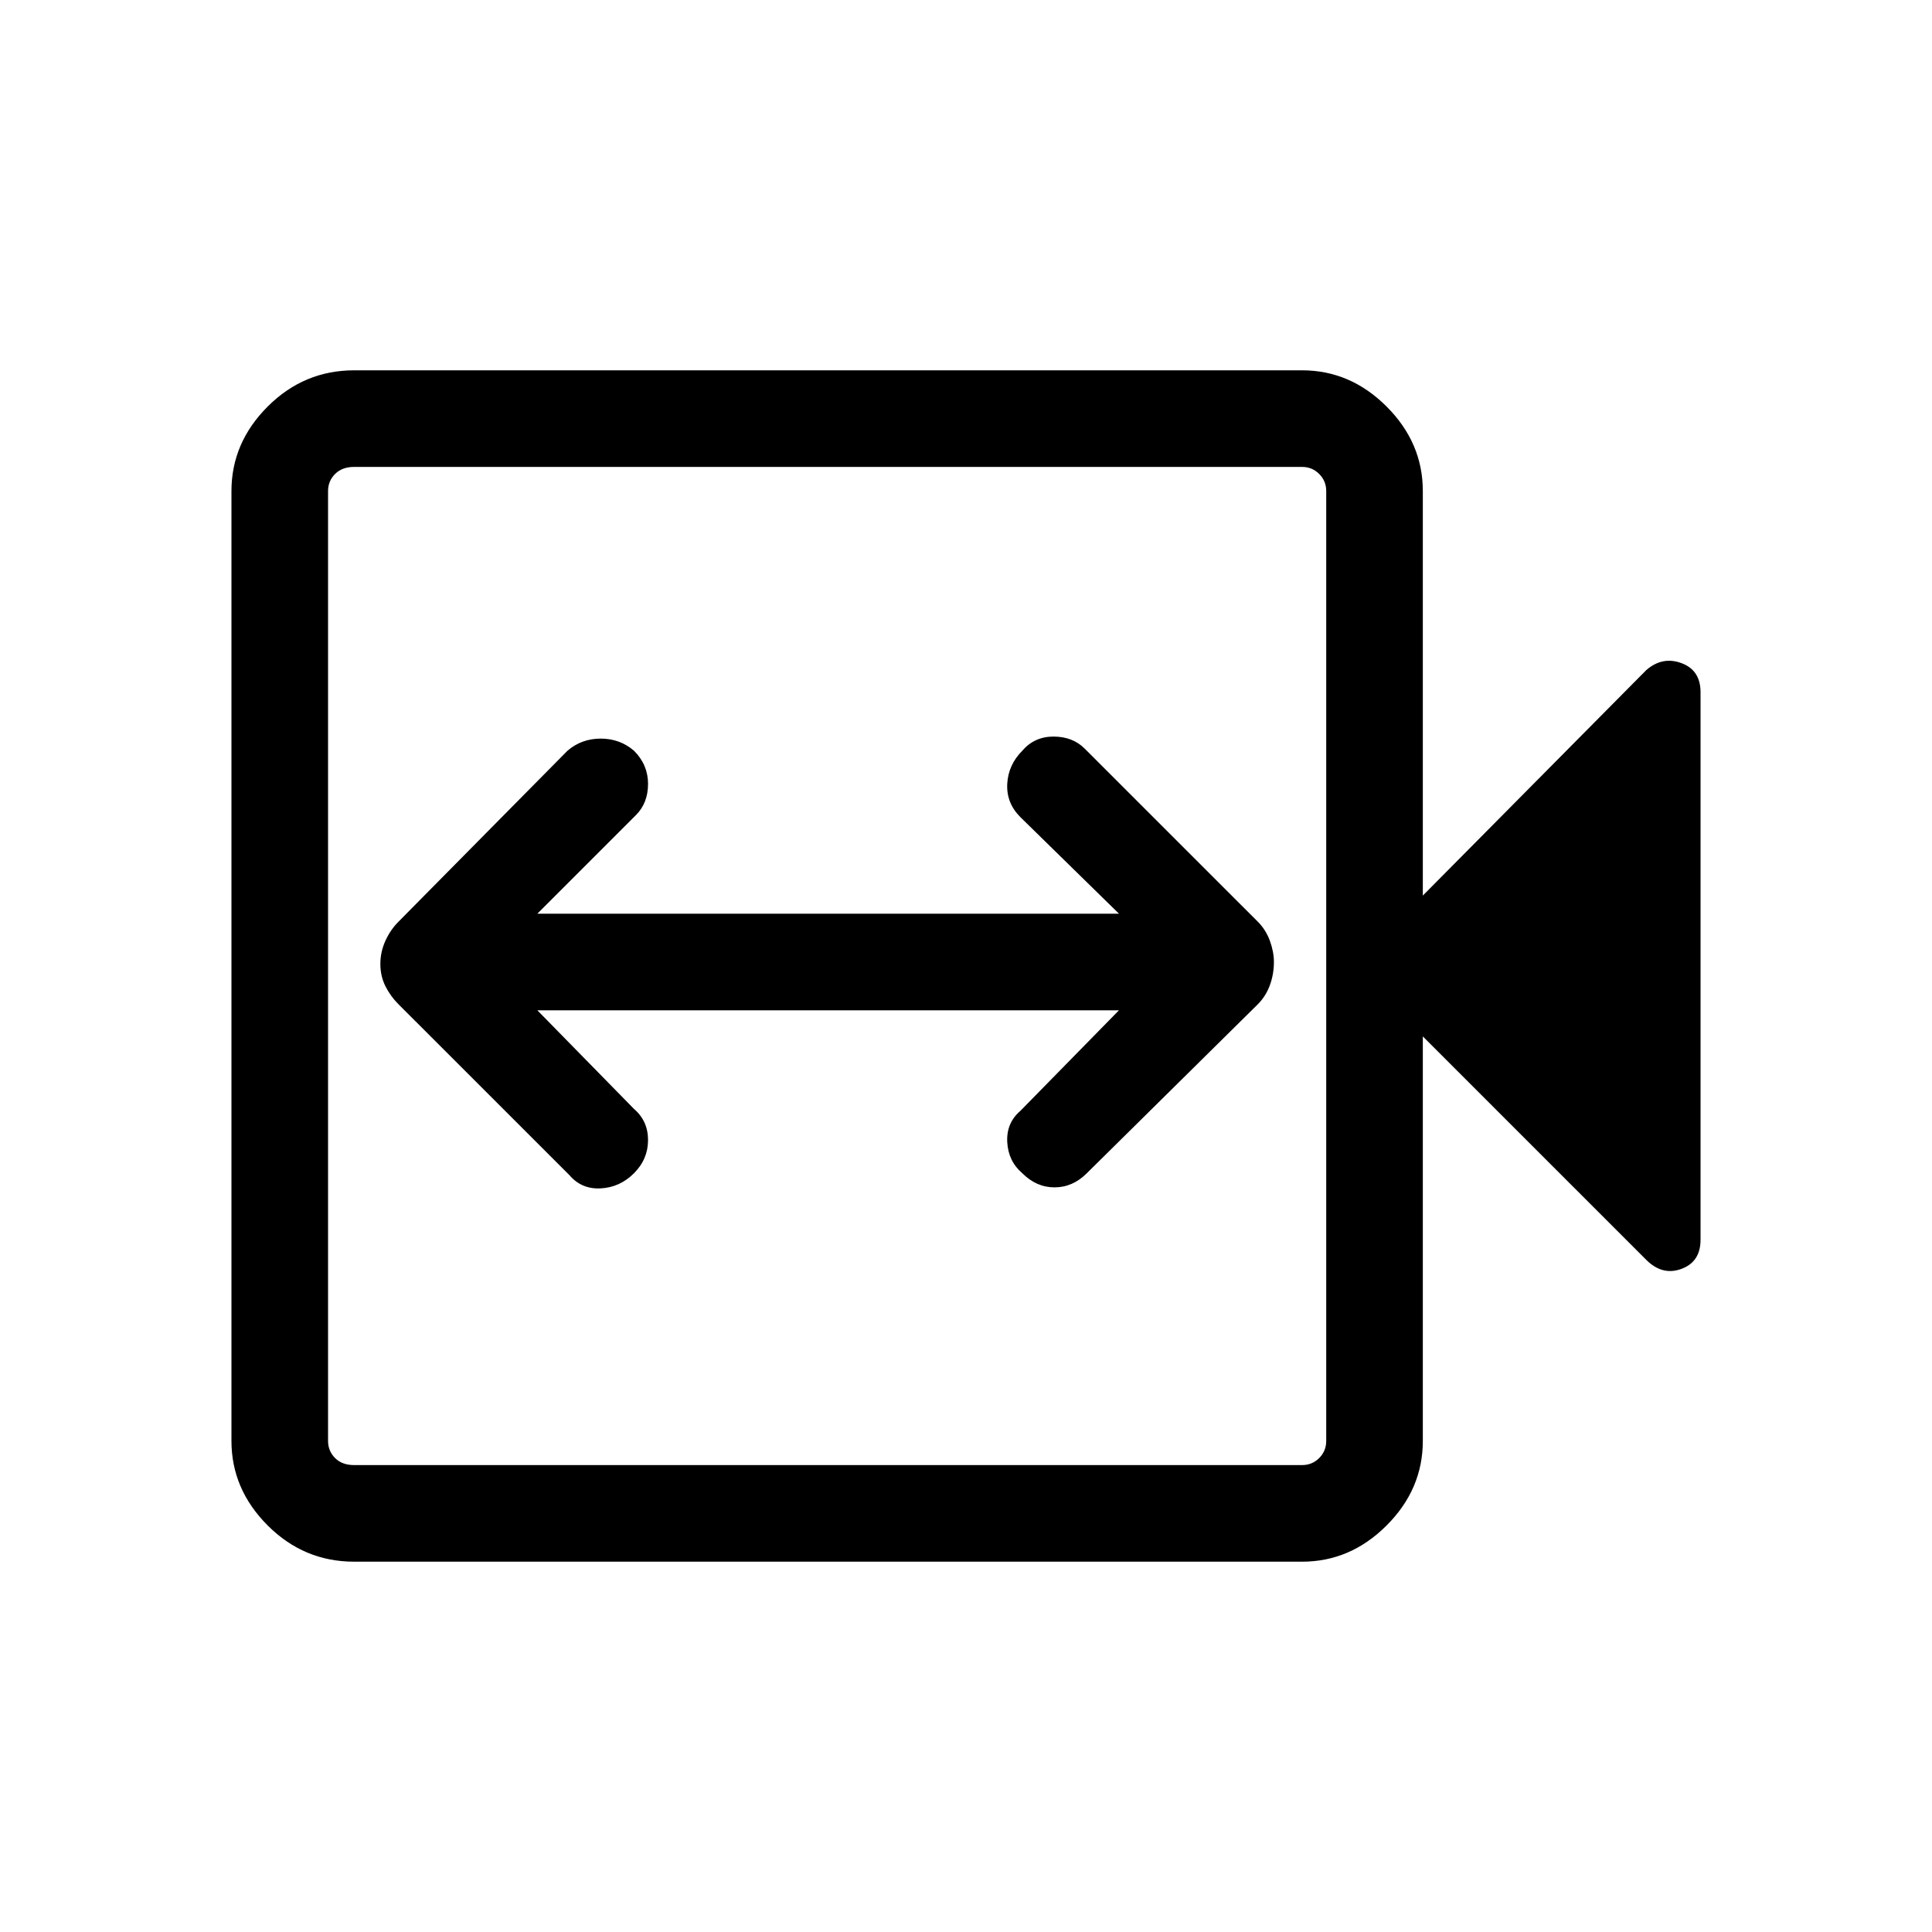 <svg xmlns="http://www.w3.org/2000/svg" height="40" width="40"><path d="M11.792 24.333Q12.042 24.625 12.438 24.604Q12.833 24.583 13.125 24.292Q13.417 24 13.417 23.604Q13.417 23.208 13.125 22.958L11.125 20.917H23.167L21.125 23Q20.833 23.25 20.854 23.646Q20.875 24.042 21.167 24.292Q21.458 24.583 21.833 24.583Q22.208 24.583 22.5 24.292L26.042 20.792Q26.208 20.625 26.292 20.396Q26.375 20.167 26.375 19.917Q26.375 19.708 26.292 19.479Q26.208 19.25 26.042 19.083L22.458 15.5Q22.208 15.25 21.812 15.25Q21.417 15.25 21.167 15.542Q20.875 15.833 20.854 16.229Q20.833 16.625 21.125 16.917L23.167 18.917H11.125L13.167 16.875Q13.417 16.625 13.417 16.229Q13.417 15.833 13.125 15.542Q12.833 15.292 12.438 15.292Q12.042 15.292 11.75 15.542L8.25 19.083Q8.083 19.25 7.979 19.479Q7.875 19.708 7.875 19.958Q7.875 20.208 7.979 20.417Q8.083 20.625 8.25 20.792ZM7.333 32.333Q6.292 32.333 5.542 31.583Q4.792 30.833 4.792 29.833V10.167Q4.792 9.167 5.542 8.417Q6.292 7.667 7.333 7.667H26.958Q27.958 7.667 28.708 8.417Q29.458 9.167 29.458 10.167V18.542L34.083 13.875Q34.417 13.583 34.812 13.729Q35.208 13.875 35.208 14.333V25.667Q35.208 26.125 34.812 26.271Q34.417 26.417 34.083 26.083L29.458 21.458V29.833Q29.458 30.833 28.708 31.583Q27.958 32.333 26.958 32.333ZM7.333 30.333H26.958Q27.167 30.333 27.312 30.188Q27.458 30.042 27.458 29.833V10.167Q27.458 9.958 27.312 9.813Q27.167 9.667 26.958 9.667H7.333Q7.083 9.667 6.938 9.813Q6.792 9.958 6.792 10.167V29.833Q6.792 30.042 6.938 30.188Q7.083 30.333 7.333 30.333ZM6.792 30.333Q6.792 30.333 6.792 30.188Q6.792 30.042 6.792 29.833V10.167Q6.792 9.958 6.792 9.813Q6.792 9.667 6.792 9.667Q6.792 9.667 6.792 9.813Q6.792 9.958 6.792 10.167V29.833Q6.792 30.042 6.792 30.188Q6.792 30.333 6.792 30.333Z"/></svg>